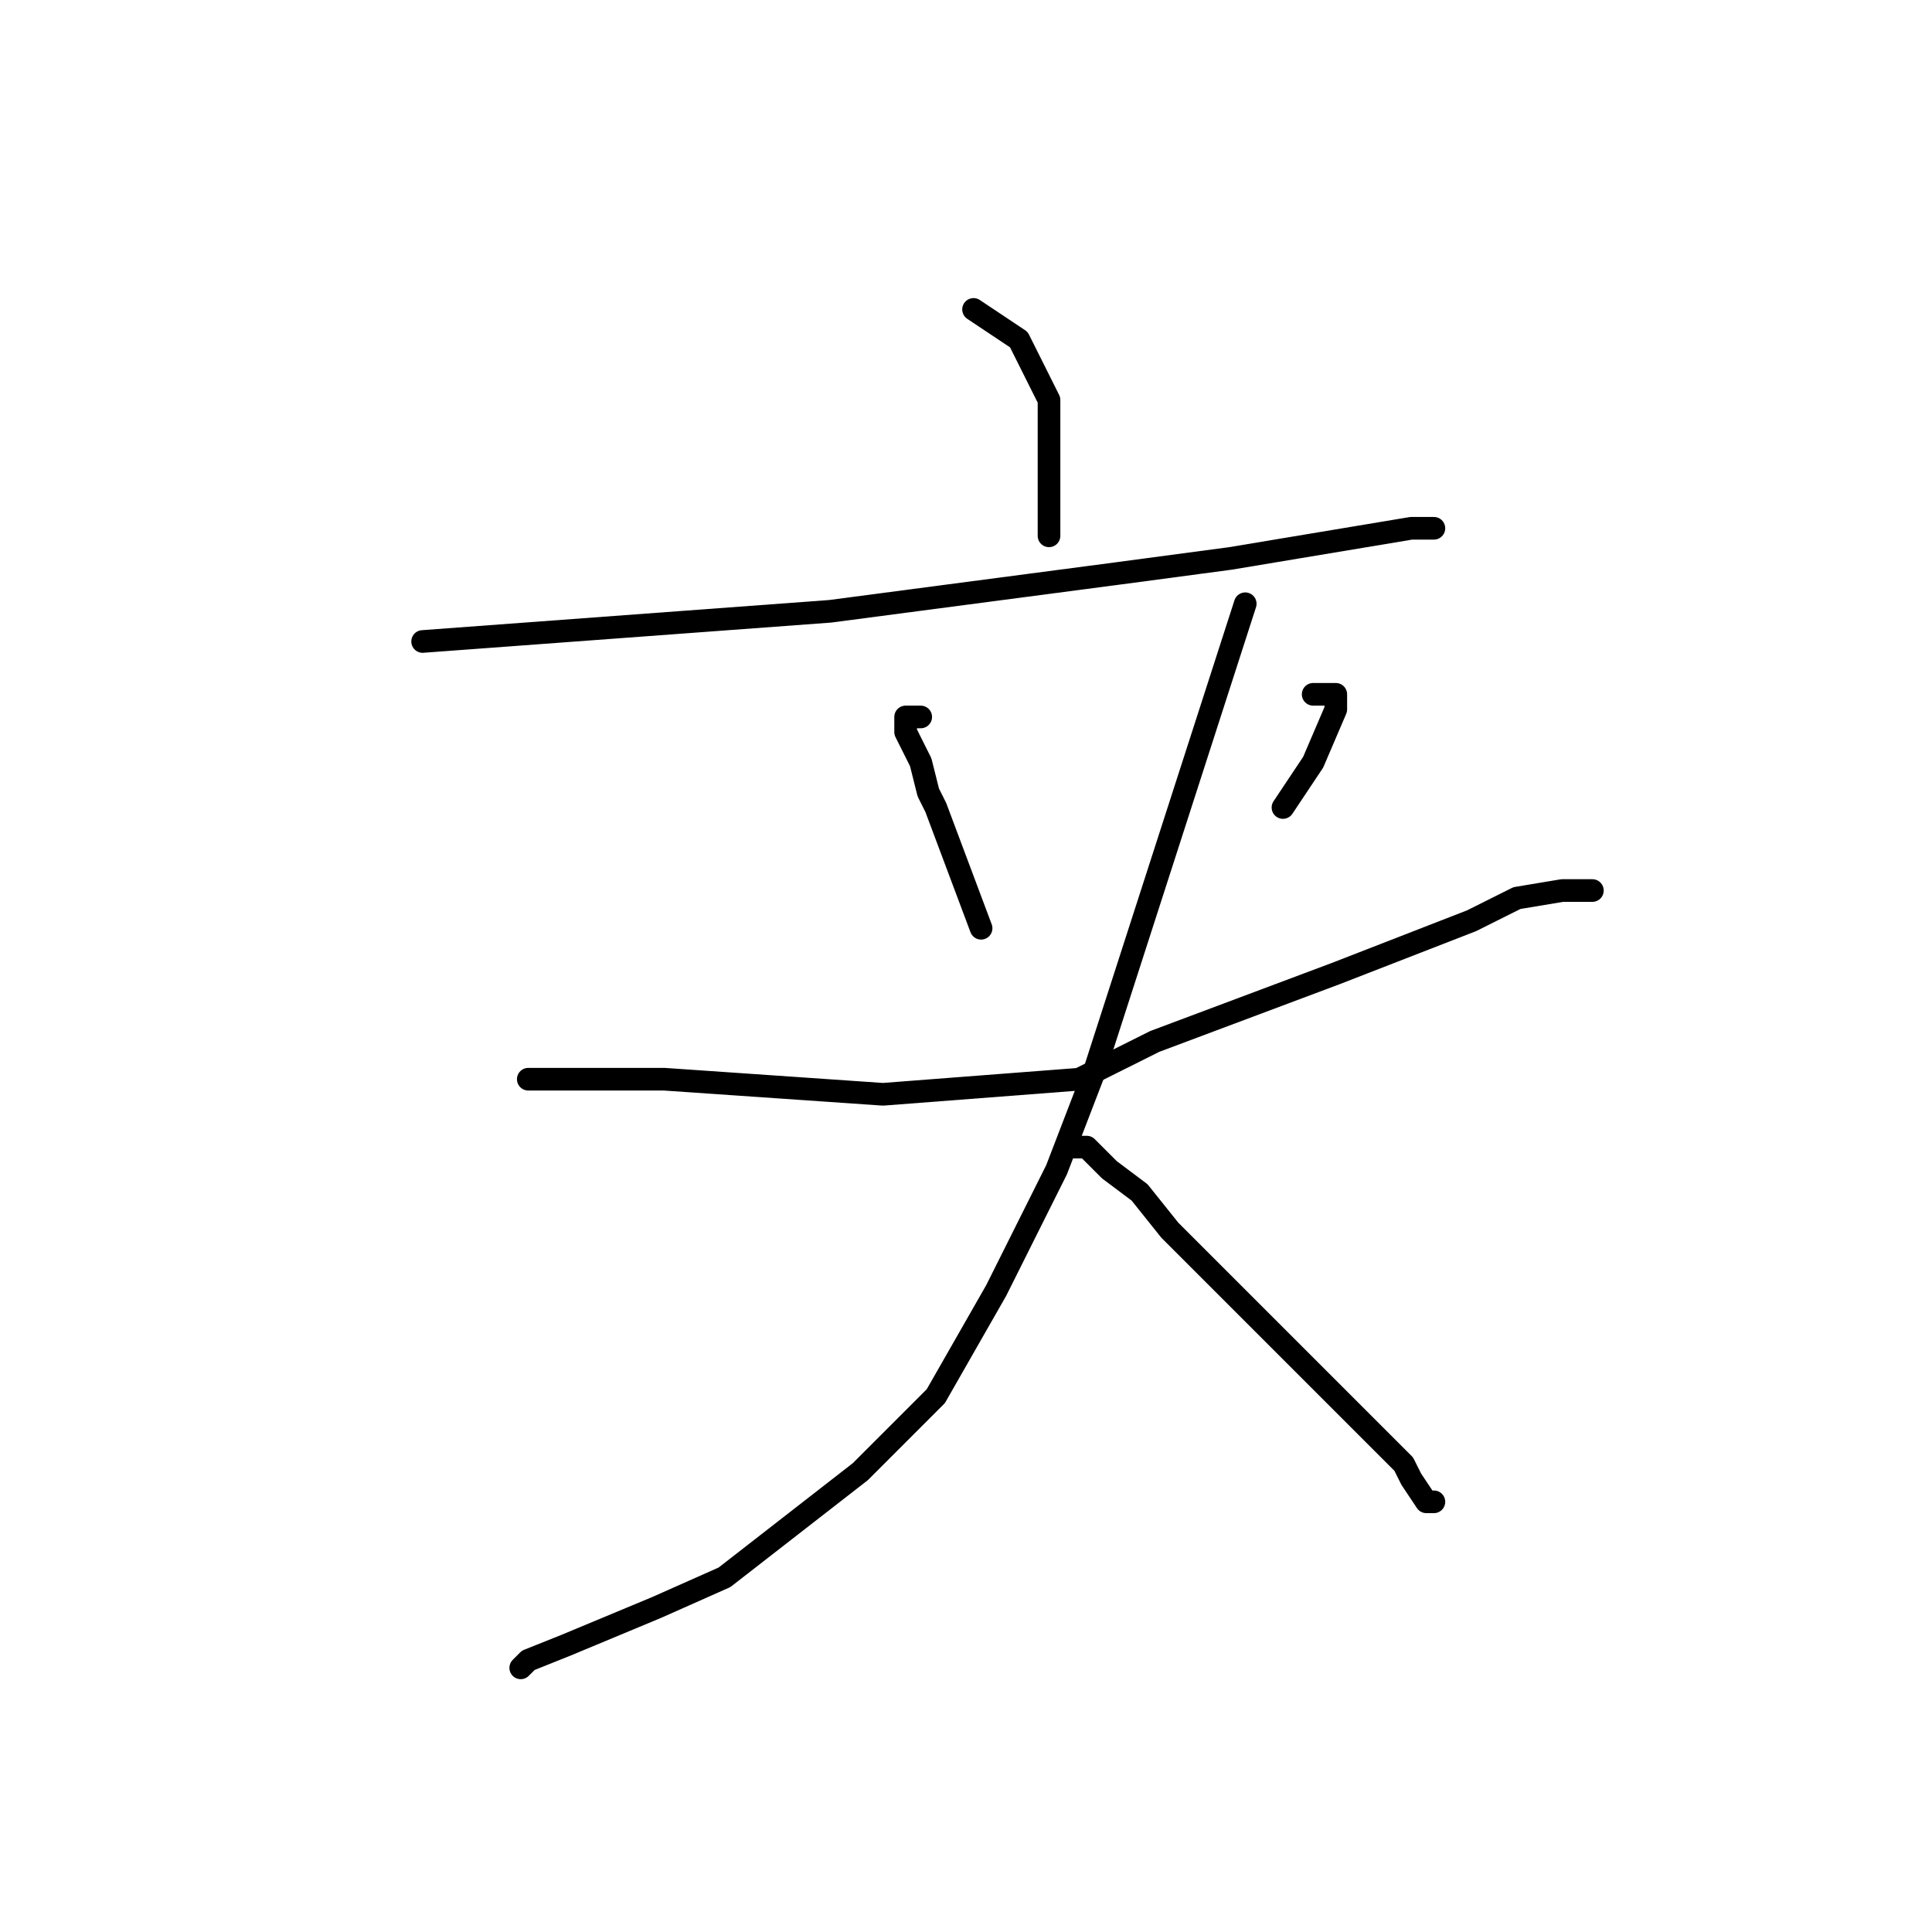 <?xml version="1.0" standalone="no"?>
    <svg width="256" height="256" xmlns="http://www.w3.org/2000/svg" version="1.1">
    <polyline stroke="black" stroke-width="3" stroke-linecap="round" fill="transparent" stroke-linejoin="round" points="129 41 132 43 135 45 136 47 139 53 139 61 139 67 139 71 139 71 " />
        <polyline stroke="black" stroke-width="3" stroke-linecap="round" fill="transparent" stroke-linejoin="round" points="56 85 83 83 110 81 148 76 163 74 181 71 187 70 188 70 189 70 190 70 190 70 " />
        <polyline stroke="black" stroke-width="3" stroke-linecap="round" fill="transparent" stroke-linejoin="round" points="122 95 121 95 120 95 120 97 121 99 122 101 123 105 124 107 127 115 130 123 130 123 " />
        <polyline stroke="black" stroke-width="3" stroke-linecap="round" fill="transparent" stroke-linejoin="round" points="174 92 175 92 176 92 177 92 177 94 174 101 170 107 170 107 " />
        <polyline stroke="black" stroke-width="3" stroke-linecap="round" fill="transparent" stroke-linejoin="round" points="70 143 79 143 88 143 117 145 143 143 153 138 177 129 195 122 201 119 207 118 210 118 211 118 211 118 211 118 " />
        <polyline stroke="black" stroke-width="3" stroke-linecap="round" fill="transparent" stroke-linejoin="round" points="165 80 155 111 145 142 140 155 132 171 124 185 119 190 114 195 96 209 87 213 75 218 70 220 69 221 69 221 " />
        <polyline stroke="black" stroke-width="3" stroke-linecap="round" fill="transparent" stroke-linejoin="round" points="142 152 143 152 144 152 147 155 151 158 155 163 165 173 171 179 179 187 186 194 187 196 189 199 190 199 190 199 " />
        </svg>